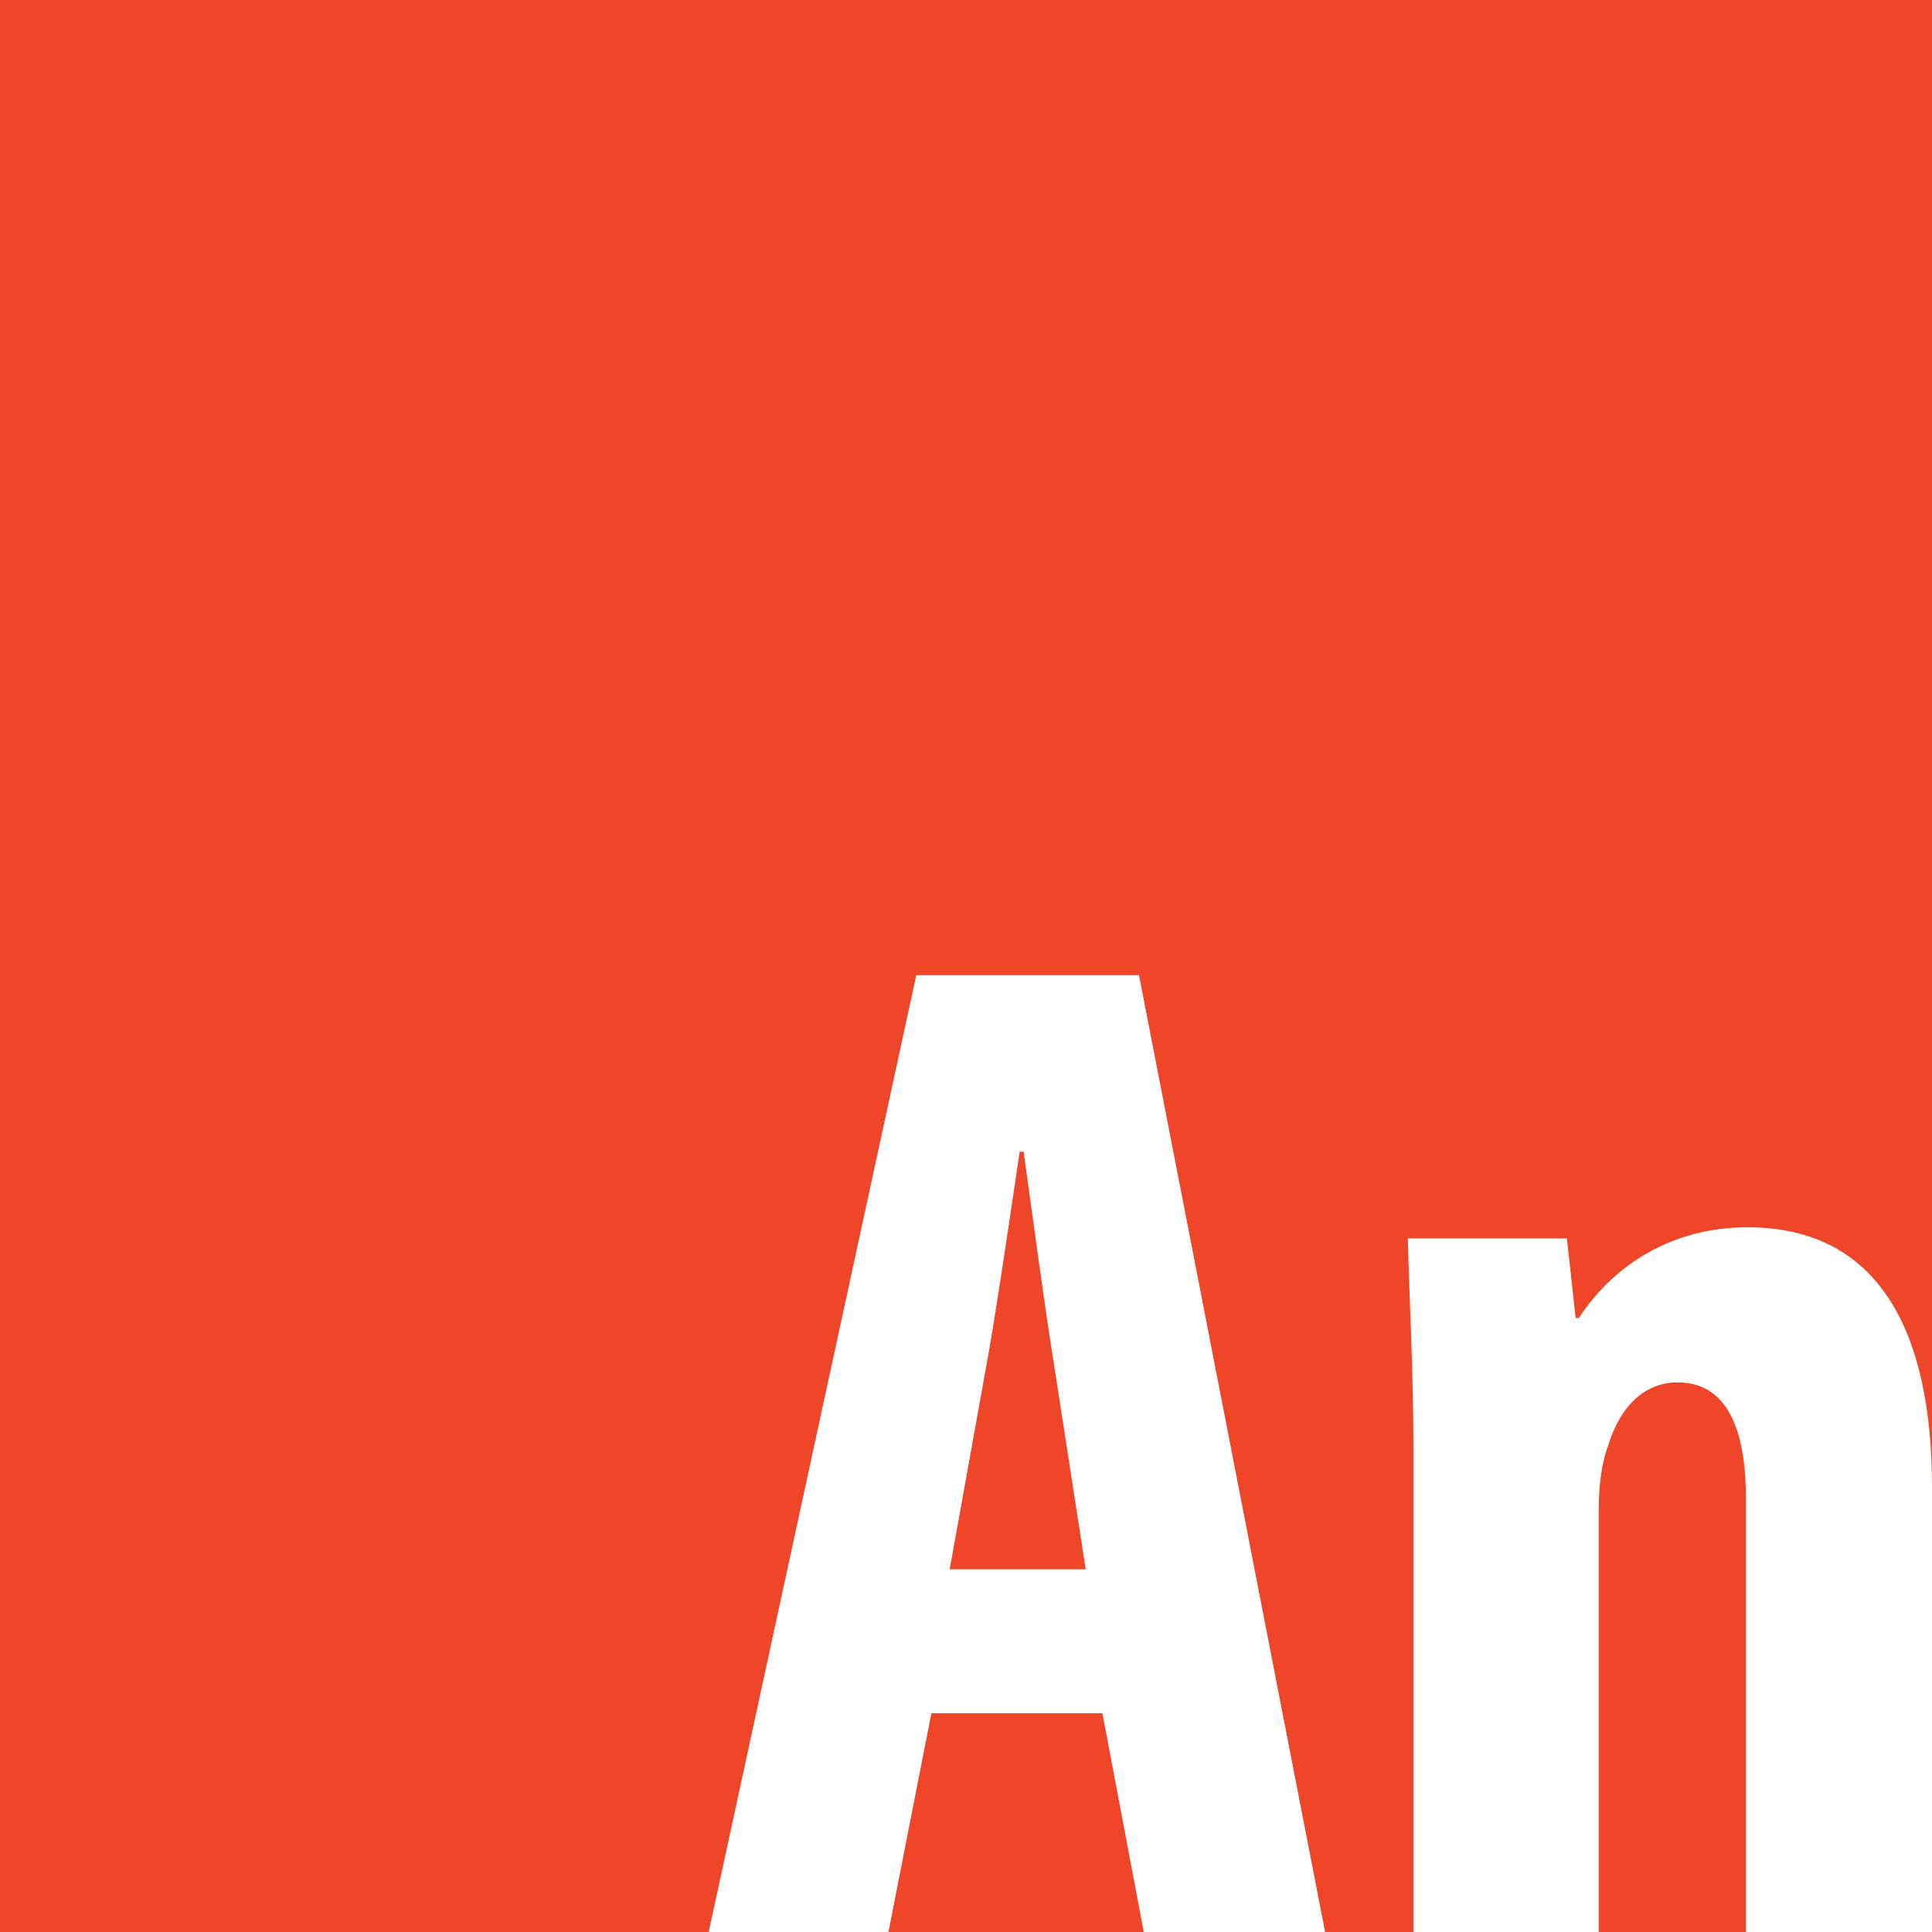 <?xml version="1.0" ?><svg id="Layer_1" style="enable-background:new 0 0 242.9 242.9;" version="1.1" viewBox="0 0 242.9 242.9" xml:space="preserve" xmlns="http://www.w3.org/2000/svg" xmlns:xlink="http://www.w3.org/1999/xlink"><style type="text/css">
	.st0{fill:#EF4529;}
</style><path class="st0" d="M219.5,188.3v54.6H201v-53.2c0-3.4,0.5-6.2,1.2-8c1.6-5.2,4.8-7.9,8.7-7.9C217.7,173.8,219.5,180.8,219.5,188.3  z M128.7,144.8h-0.5c-1.2,8-3,20.5-4.3,27.5l-4.5,25h17.1l-3.9-25.2C131.4,164.7,129.8,152.8,128.7,144.8z M117.1,215.4l-5.4,27.5  h32.1l-5.2-27.5H117.1z M0,0v242.9h89.1l26.1-120.3h28l23.4,120.3h11.1v-61c0-9.6-0.5-18-0.7-26.2H197l1.1,10h0.4  c4.6-7,12.1-11.4,21.2-11.4c16.6,0,23.2,13.2,23.2,32.7V0H0z"/></svg>